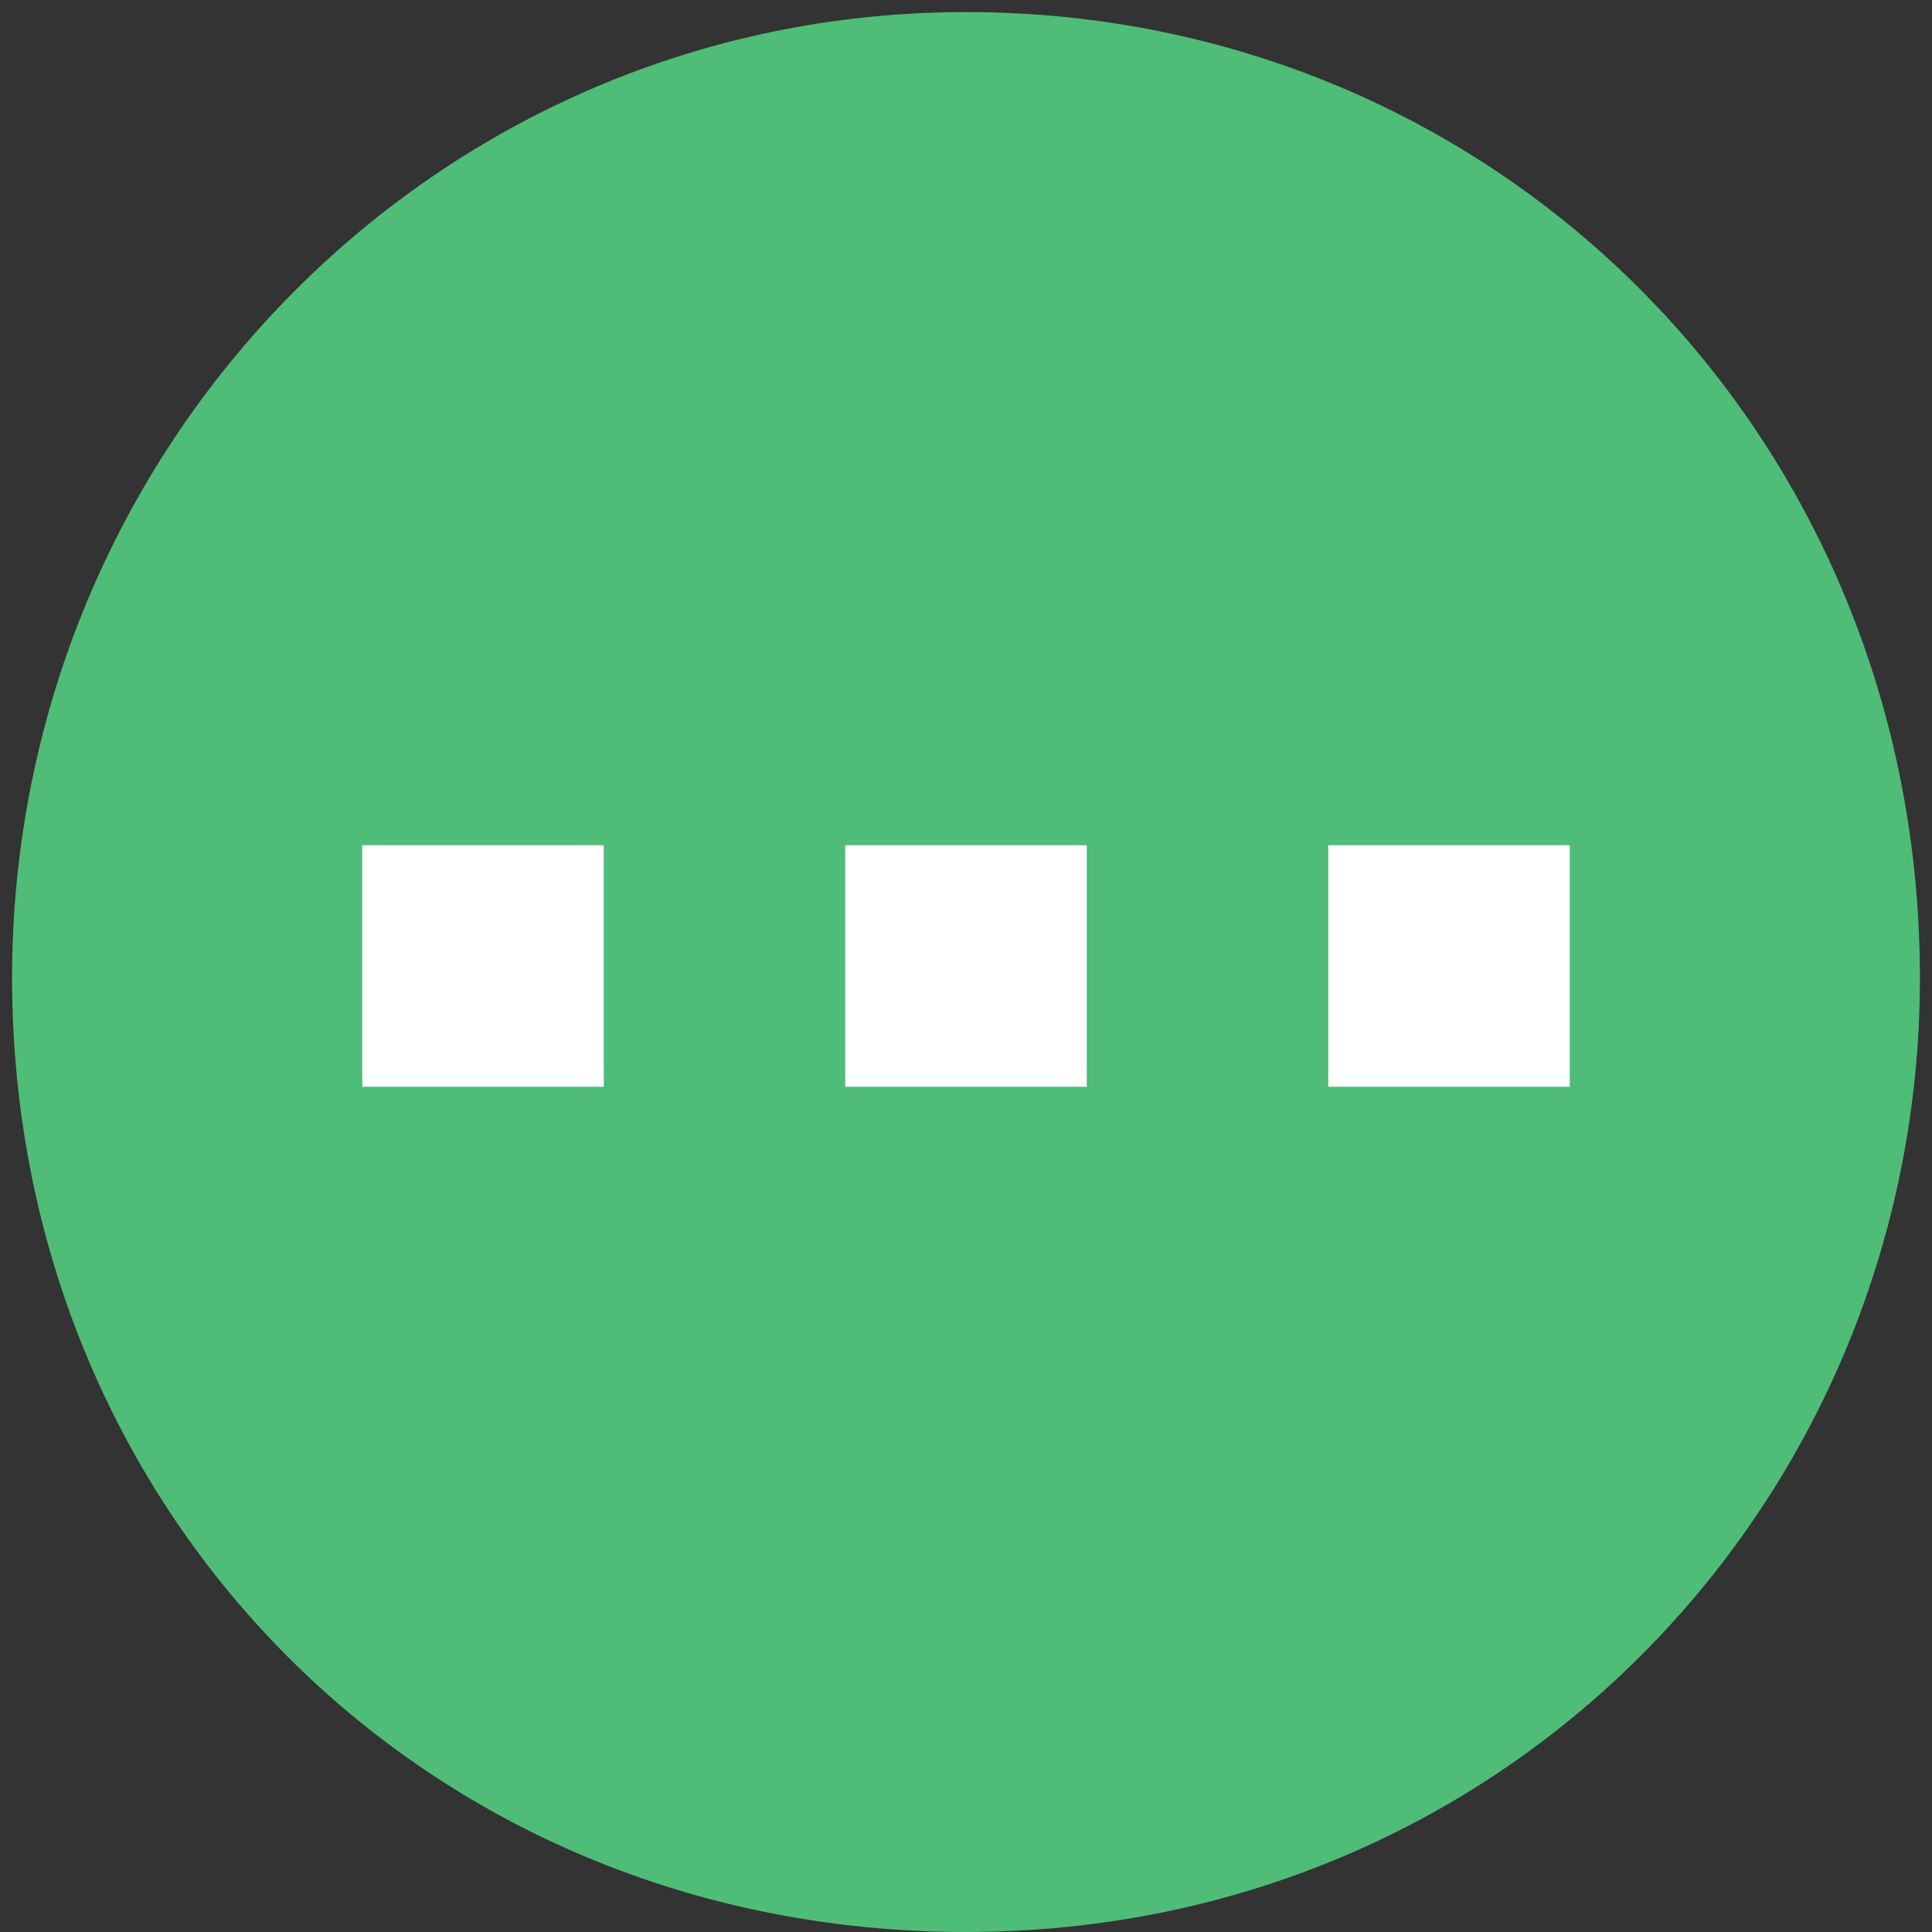 <?xml version="1.0" encoding="utf-8"?>
<!-- Generator: Adobe Illustrator 20.1.0, SVG Export Plug-In . SVG Version: 6.00 Build 0)  -->
<svg version="1.1" id="_x30_45a5269-abf2-445d-bb58-b750fc605bcc"
	 xmlns="http://www.w3.org/2000/svg" xmlns:xlink="http://www.w3.org/1999/xlink" x="0px" y="0px" viewBox="0 0 16 16"
	 style="enable-background:new 0 0 16 16;" xml:space="preserve">
<rect x="0" y="0" width="16" height="16" fill="#333333" stroke="none"/>
<style type="text/css">
	.st0{fill:#FFFFFF;}
	.st1{fill:none;}
	.st2{fill:#4FBC78;}
</style>
<polygon class="st0" points="8.5,6.9 6.5,6.9 6.5,8.9 4.5,8.9 4.5,6.9 2.5,6.9 2.5,4.9 4.5,4.9 4.5,2.9 6.5,2.9 6.5,4.9 8.5,4.9 "/>
<title>add</title>
<rect x="-0.2" y="0.1" class="st1" width="13" height="13"/>
<path class="st2" d="M8,0.1c-4.4,0-7.9,3.6-7.9,8S3.5,16,8,16s7.9-3.6,7.9-7.9C15.9,3.6,12.4,0.1,8,0.1z"/>
<rect x="3" y="7" class="st0" width="2" height="2"/>
<rect x="7" y="7" class="st0" width="2" height="2"/>
<rect x="11" y="7" class="st0" width="2" height="2"/>
</svg>
